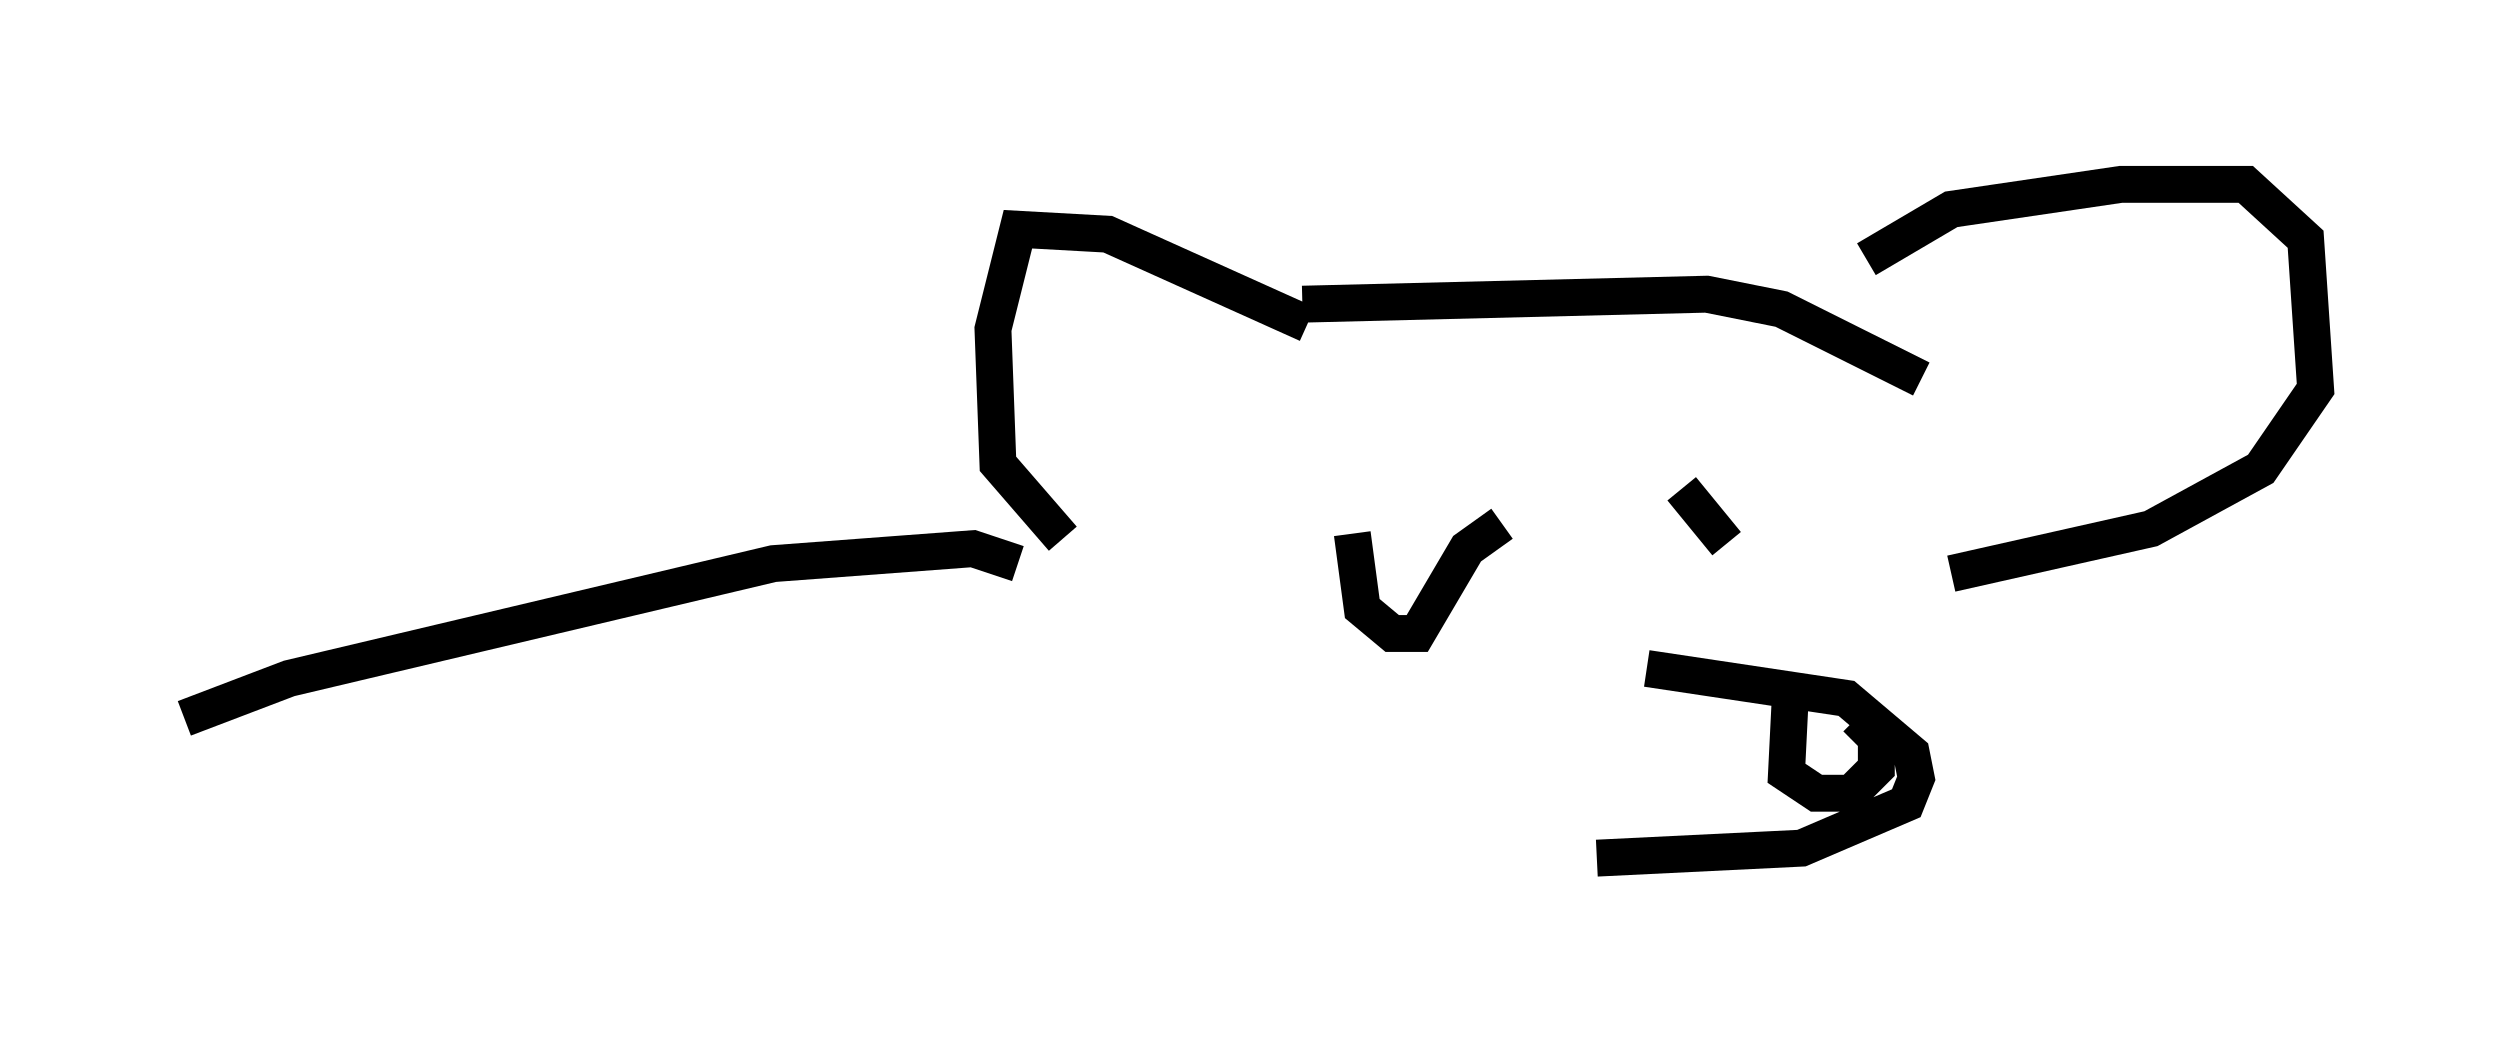 <?xml version="1.0" encoding="utf-8" ?>
<svg baseProfile="full" height="28.268" version="1.1" width="67.78" xmlns="http://www.w3.org/2000/svg" xmlns:ev="http://www.w3.org/2001/xml-events" xmlns:xlink="http://www.w3.org/1999/xlink"><defs /><rect fill="white" height="28.268" width="67.78" x="0" y="0" /><path d="M33.822, 9.33 m1.488, -1.083 l10.961, -0.271 2.03, 0.406 l3.789, 1.894 m-1.488, -3.248 l2.3, -1.353 4.601, -0.677 l3.383, 0.0 1.624, 1.488 l0.271, 4.059 -1.488, 2.165 l-2.977, 1.624 -5.413, 1.218 m-17.456, -6.766 l-5.413, -2.436 -2.436, -0.135 l-0.677, 2.706 0.135, 3.654 l1.759, 2.03 m15.832, 3.518 l5.413, 0.812 1.759, 1.488 l0.135, 0.677 -0.271, 0.677 l-2.842, 1.218 -5.548, 0.271 m5.277, -5.007 l-0.135, 2.706 0.812, 0.541 l0.947, 0.0 0.677, -0.677 l0.0, -0.812 -0.541, -0.541 m-13.667, -5.007 l0.271, 2.03 0.812, 0.677 l0.677, 0.0 1.353, -2.3 l0.947, -0.677 m4.871, -0.947 l1.218, 1.488 m-19.215, 0.541 l-1.218, -0.406 -5.413, 0.406 l-13.126, 3.112 -2.842, 1.083 " fill="none" stroke="black" stroke-width="1" /></svg>
